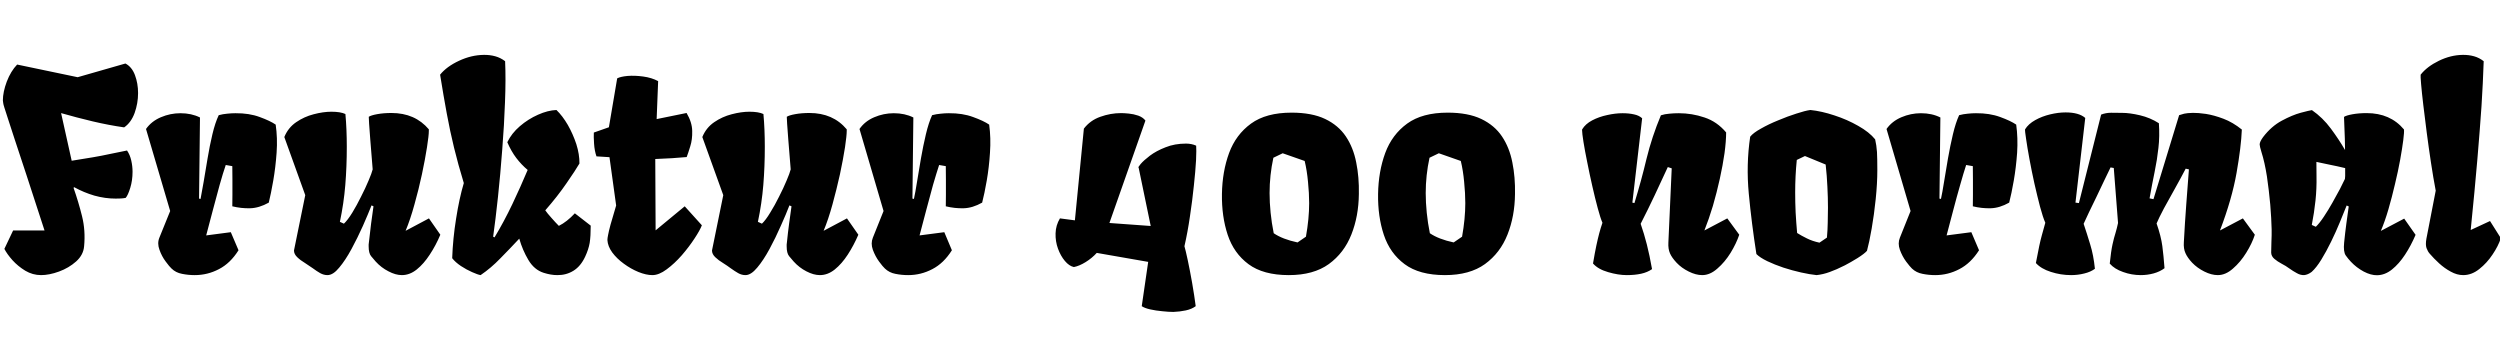 <svg xmlns="http://www.w3.org/2000/svg" xmlns:xlink="http://www.w3.org/1999/xlink" width="217.277" height="30"><path fill="black" d="M5.31 9.83L5.31 9.83L6.23 13.97Q7.30 13.80 8.07 13.67Q8.84 13.54 9.52 13.39Q10.21 13.24 11.04 13.08L11.04 13.08Q11.30 13.46 11.41 13.96Q11.52 14.45 11.52 14.93L11.52 14.93Q11.52 15.68 11.32 16.33Q11.12 16.98 10.92 17.20L10.92 17.20Q10.71 17.24 10.49 17.25Q10.28 17.26 10.05 17.26L10.05 17.26Q9.13 17.26 8.20 17.00Q7.28 16.73 6.45 16.27L6.45 16.27L6.39 16.32Q6.82 17.54 7.13 18.79Q7.44 20.04 7.31 21.40L7.31 21.40Q7.25 22.15 6.62 22.72Q5.98 23.29 5.13 23.60Q4.28 23.91 3.57 23.91L3.57 23.91Q2.84 23.91 2.20 23.53Q1.56 23.14 1.08 22.61Q0.61 22.08 0.38 21.63L0.38 21.63L1.14 20.03L3.87 20.03Q2.94 17.17 2.31 15.24Q1.68 13.31 1.28 12.12Q0.89 10.92 0.68 10.28Q0.47 9.63 0.38 9.35Q0.29 9.07 0.28 8.96Q0.26 8.86 0.25 8.73L0.25 8.73Q0.25 8.00 0.59 7.09Q0.94 6.18 1.49 5.61L1.49 5.61L6.75 6.71L10.90 5.52Q11.46 5.81 11.73 6.53Q12 7.25 12 8.09L12 8.09Q12 8.98 11.70 9.82Q11.39 10.66 10.79 11.07L10.79 11.07Q9.46 10.88 8.06 10.55Q6.67 10.22 5.31 9.83ZM16.92 23.91L16.92 23.91Q16.36 23.91 15.82 23.80Q15.28 23.70 14.91 23.34L14.91 23.34Q14.73 23.18 14.40 22.73Q14.06 22.28 13.86 21.71Q13.65 21.15 13.85 20.66L13.85 20.66L14.79 18.34L12.69 11.21Q13.16 10.54 13.98 10.19Q14.80 9.84 15.68 9.84L15.68 9.84Q16.64 9.84 17.38 10.21L17.38 10.21L17.30 17.26L17.43 17.29Q17.54 16.75 17.70 15.80Q17.85 14.86 18.04 13.77Q18.22 12.68 18.46 11.67Q18.70 10.66 19.01 10.01L19.01 10.01Q19.38 9.91 19.75 9.88Q20.12 9.84 20.46 9.84L20.46 9.84Q21.66 9.83 22.57 10.17Q23.48 10.50 23.96 10.83L23.96 10.83Q24.13 11.99 24.04 13.27Q23.95 14.54 23.75 15.69Q23.55 16.84 23.36 17.61L23.36 17.61Q22.52 18.08 21.74 18.10Q20.96 18.12 20.19 17.93L20.19 17.93Q20.20 17.57 20.20 16.93Q20.20 16.30 20.20 15.62Q20.20 14.93 20.19 14.44L20.19 14.44L19.62 14.34Q19.38 15.04 19.09 16.07Q18.80 17.11 18.50 18.26Q18.20 19.41 17.92 20.46L17.92 20.46L20.06 20.18L20.73 21.75Q20.02 22.88 19.03 23.39Q18.04 23.91 16.92 23.91ZM28.46 23.91L28.46 23.91Q28.14 23.91 27.83 23.74Q27.53 23.57 27.18 23.31L27.18 23.31Q26.89 23.10 26.51 22.86Q26.12 22.63 25.83 22.35Q25.55 22.08 25.55 21.77L25.55 21.77L26.53 16.96L24.71 11.91Q25.04 11.10 25.74 10.62Q26.44 10.14 27.26 9.93Q28.09 9.71 28.80 9.71L28.80 9.71Q29.60 9.71 30.02 9.91L30.02 9.91Q30.08 10.56 30.11 11.28Q30.14 12 30.14 12.76L30.14 12.76Q30.14 14.48 30.01 16.08Q29.88 17.67 29.54 19.28L29.54 19.28L29.89 19.44Q30.22 19.13 30.62 18.48Q31.01 17.84 31.38 17.09Q31.76 16.35 32.03 15.70Q32.31 15.05 32.39 14.72L32.39 14.72Q32.25 13.04 32.18 12.12Q32.11 11.19 32.08 10.76Q32.05 10.34 32.05 10.15L32.05 10.15Q32.24 10.02 32.79 9.92Q33.34 9.82 34.02 9.82L34.02 9.82Q36.07 9.82 37.27 11.24L37.27 11.24L37.27 11.37Q37.27 11.78 37.11 12.80Q36.95 13.83 36.67 15.15Q36.39 16.46 36.02 17.77Q35.66 19.08 35.25 20.06L35.25 20.06L37.28 18.98L38.27 20.40Q37.88 21.33 37.35 22.13Q36.83 22.93 36.22 23.42Q35.61 23.91 34.93 23.91L34.93 23.91Q34.38 23.91 33.76 23.58Q33.13 23.26 32.65 22.73L32.65 22.73Q32.46 22.52 32.25 22.26Q32.04 22.00 32.04 21.41L32.04 21.41Q32.04 21.33 32.04 21.25Q32.05 21.16 32.06 21.08L32.06 21.08Q32.16 20.19 32.25 19.45Q32.34 18.71 32.46 17.93L32.46 17.93L32.29 17.85Q31.99 18.61 31.54 19.63Q31.08 20.66 30.55 21.64Q30.02 22.62 29.48 23.26Q28.95 23.91 28.46 23.91ZM41.77 23.91L41.77 23.91Q41.52 23.87 41.03 23.65Q40.55 23.44 40.06 23.12Q39.57 22.79 39.30 22.44L39.30 22.44Q39.36 20.73 39.64 19.00Q39.91 17.26 40.31 15.91L40.31 15.91Q39.81 14.27 39.46 12.83Q39.11 11.39 38.83 9.87Q38.55 8.36 38.25 6.49L38.25 6.49Q38.82 5.78 39.90 5.28Q40.97 4.78 42.05 4.77L42.05 4.77Q42.56 4.76 43.04 4.89Q43.51 5.02 43.90 5.32L43.90 5.32Q43.97 6.87 43.89 8.87Q43.82 10.86 43.65 13.00Q43.49 15.14 43.28 17.11Q43.07 19.08 42.86 20.57L42.86 20.57L42.98 20.63Q43.80 19.27 44.53 17.74Q45.25 16.22 45.86 14.77L45.86 14.77Q45.32 14.32 44.87 13.73Q44.43 13.15 44.09 12.36L44.09 12.36Q44.46 11.59 45.18 10.97Q45.90 10.35 46.76 9.97Q47.61 9.59 48.36 9.56L48.36 9.56Q48.89 10.07 49.35 10.86Q49.80 11.65 50.09 12.53Q50.37 13.42 50.36 14.21L50.36 14.21Q50.03 14.78 49.24 15.92Q48.46 17.06 47.39 18.28L47.39 18.28Q47.57 18.54 47.93 18.94Q48.29 19.35 48.57 19.63L48.57 19.63Q49.27 19.28 49.96 18.54L49.96 18.54L51.34 19.61Q51.34 20.53 51.25 21.11Q51.15 21.68 50.86 22.30L50.86 22.30Q50.47 23.14 49.84 23.53Q49.21 23.92 48.43 23.91L48.43 23.91Q47.88 23.91 47.25 23.71L47.25 23.71Q46.43 23.45 45.92 22.59Q45.41 21.73 45.13 20.74L45.13 20.74Q44.30 21.63 43.48 22.46Q42.67 23.30 41.77 23.91ZM56.70 23.91L56.70 23.91Q56.16 23.91 55.49 23.64Q54.83 23.37 54.22 22.92Q53.61 22.48 53.21 21.94Q52.82 21.40 52.79 20.86L52.79 20.86Q52.79 20.71 52.85 20.42Q52.90 20.13 53.06 19.53Q53.23 18.93 53.55 17.86L53.55 17.86L52.97 13.66L51.84 13.59Q51.67 13.11 51.63 12.48Q51.59 11.85 51.61 11.52L51.61 11.52L52.92 11.06L53.64 6.81Q53.92 6.66 54.54 6.60Q55.17 6.55 55.90 6.65Q56.64 6.75 57.20 7.05L57.20 7.05L57.07 10.35L59.67 9.82Q60.15 10.63 60.16 11.38Q60.18 12.13 59.99 12.72Q59.81 13.31 59.68 13.65L59.68 13.65Q59.14 13.70 58.39 13.75Q57.63 13.79 56.95 13.82L56.95 13.82L56.98 20.02L59.51 17.93L61.00 19.58Q60.83 20.02 60.36 20.73Q59.89 21.45 59.26 22.18Q58.62 22.91 57.94 23.41Q57.27 23.91 56.70 23.91ZM64.79 23.91L64.79 23.91Q64.46 23.91 64.16 23.74Q63.86 23.57 63.50 23.31L63.50 23.31Q63.22 23.10 62.84 22.86Q62.45 22.63 62.16 22.35Q61.88 22.08 61.88 21.77L61.88 21.77L62.86 16.96L61.04 11.91Q61.37 11.10 62.07 10.62Q62.77 10.14 63.59 9.93Q64.42 9.71 65.13 9.71L65.13 9.71Q65.93 9.71 66.35 9.91L66.35 9.91Q66.41 10.56 66.44 11.28Q66.47 12 66.47 12.76L66.47 12.76Q66.47 14.48 66.34 16.08Q66.21 17.67 65.87 19.28L65.87 19.28L66.22 19.44Q66.55 19.13 66.94 18.48Q67.34 17.84 67.71 17.09Q68.09 16.35 68.36 15.70Q68.64 15.05 68.72 14.72L68.72 14.72Q68.58 13.04 68.51 12.12Q68.44 11.19 68.41 10.76Q68.38 10.34 68.38 10.15L68.38 10.15Q68.57 10.02 69.12 9.92Q69.67 9.82 70.35 9.82L70.35 9.82Q72.40 9.82 73.59 11.24L73.59 11.24L73.59 11.37Q73.59 11.78 73.44 12.80Q73.28 13.83 73.00 15.15Q72.71 16.46 72.35 17.77Q71.99 19.08 71.58 20.06L71.58 20.06L73.61 18.98L74.60 20.40Q74.20 21.33 73.68 22.13Q73.16 22.93 72.55 23.42Q71.94 23.91 71.26 23.91L71.26 23.91Q70.71 23.91 70.08 23.58Q69.46 23.26 68.98 22.73L68.98 22.73Q68.79 22.52 68.58 22.26Q68.37 22.00 68.37 21.41L68.37 21.41Q68.37 21.33 68.37 21.25Q68.38 21.16 68.39 21.08L68.39 21.08Q68.48 20.19 68.58 19.45Q68.67 18.71 68.79 17.93L68.79 17.93L68.61 17.85Q68.32 18.61 67.86 19.63Q67.41 20.66 66.88 21.64Q66.35 22.62 65.81 23.26Q65.27 23.91 64.79 23.91ZM78.93 23.91L78.93 23.91Q78.36 23.91 77.82 23.80Q77.29 23.70 76.91 23.34L76.91 23.34Q76.73 23.18 76.40 22.73Q76.07 22.28 75.86 21.71Q75.66 21.15 75.86 20.66L75.86 20.66L76.79 18.34L74.70 11.21Q75.16 10.54 75.98 10.19Q76.80 9.84 77.68 9.84L77.68 9.84Q78.64 9.84 79.38 10.21L79.38 10.21L79.30 17.26L79.43 17.29Q79.55 16.75 79.70 15.80Q79.85 14.86 80.04 13.77Q80.23 12.68 80.47 11.67Q80.71 10.66 81.01 10.01L81.01 10.01Q81.39 9.91 81.76 9.88Q82.13 9.84 82.46 9.84L82.46 9.84Q83.66 9.83 84.57 10.17Q85.49 10.50 85.97 10.83L85.97 10.83Q86.13 11.99 86.04 13.27Q85.96 14.54 85.76 15.69Q85.56 16.84 85.36 17.61L85.36 17.61Q84.53 18.08 83.75 18.10Q82.97 18.12 82.20 17.93L82.20 17.93Q82.21 17.57 82.21 16.93Q82.21 16.30 82.21 15.62Q82.21 14.93 82.20 14.44L82.20 14.44L81.62 14.34Q81.39 15.04 81.09 16.07Q80.80 17.11 80.50 18.26Q80.20 19.41 79.92 20.46L79.92 20.46L82.07 20.18L82.73 21.75Q82.02 22.88 81.03 23.39Q80.04 23.91 78.93 23.91ZM93.33 23.21L93.33 23.21Q92.92 23.12 92.55 22.68Q92.18 22.24 91.95 21.61Q91.72 20.98 91.74 20.28Q91.76 19.58 92.12 18.98L92.12 18.98L93.42 19.15L94.20 11.18Q94.75 10.46 95.63 10.15Q96.52 9.83 97.43 9.83L97.43 9.83Q97.68 9.83 98.10 9.87Q98.52 9.91 98.93 10.05Q99.34 10.20 99.55 10.48L99.55 10.48L96.42 19.38L100.01 19.64L98.96 14.57Q98.87 14.57 99.13 14.26Q99.39 13.95 99.94 13.53Q100.50 13.11 101.30 12.80Q102.09 12.48 103.08 12.48L103.08 12.48Q103.56 12.48 103.96 12.66L103.96 12.66Q103.99 12.98 103.95 13.92Q103.90 14.85 103.76 16.13Q103.63 17.41 103.42 18.80Q103.22 20.18 102.94 21.40L102.94 21.40Q103.04 21.73 103.23 22.62Q103.42 23.51 103.61 24.59Q103.80 25.68 103.92 26.61L103.92 26.61Q103.57 26.87 103.05 26.98Q102.53 27.09 101.98 27.11L101.98 27.11Q101.57 27.11 101.02 27.05Q100.46 27 99.97 26.89Q99.48 26.78 99.23 26.61L99.23 26.61L99.79 22.76L95.32 21.98Q94.90 22.44 94.35 22.78Q93.80 23.12 93.33 23.21ZM112.01 23.91L112.01 23.91Q109.79 23.91 108.51 22.96Q107.23 22.01 106.70 20.41Q106.17 18.81 106.20 16.86L106.20 16.86Q106.23 14.91 106.82 13.30Q107.41 11.70 108.73 10.74Q110.04 9.79 112.25 9.79L112.25 9.79Q114.02 9.79 115.17 10.34Q116.32 10.89 116.97 11.86Q117.62 12.83 117.87 14.12Q118.13 15.40 118.10 16.86L118.10 16.86Q118.08 18.79 117.45 20.38Q116.82 21.98 115.49 22.95Q114.16 23.91 112.01 23.91ZM112.77 21.07L112.77 21.07L113.50 20.57Q113.78 19.00 113.78 17.66L113.78 17.66Q113.78 16.80 113.68 15.81Q113.59 14.82 113.39 13.99L113.39 13.99L111.48 13.32L110.67 13.71Q110.34 15.23 110.34 16.78L110.34 16.78Q110.34 17.60 110.43 18.49Q110.52 19.38 110.70 20.27L110.70 20.27Q111.46 20.79 112.77 21.07ZM125.58 23.91L125.58 23.91Q123.36 23.91 122.08 22.96Q120.80 22.01 120.27 20.41Q119.74 18.81 119.77 16.86L119.77 16.86Q119.80 14.91 120.39 13.30Q120.98 11.70 122.30 10.74Q123.61 9.79 125.82 9.79L125.82 9.79Q127.59 9.79 128.74 10.34Q129.89 10.89 130.54 11.86Q131.19 12.83 131.44 14.12Q131.70 15.40 131.67 16.86L131.67 16.86Q131.65 18.79 131.02 20.38Q130.39 21.98 129.06 22.95Q127.73 23.91 125.58 23.91ZM126.34 21.07L126.34 21.07L127.07 20.57Q127.35 19.00 127.35 17.66L127.35 17.66Q127.35 16.80 127.25 15.81Q127.16 14.82 126.96 13.99L126.96 13.99L125.05 13.32L124.24 13.71Q123.91 15.23 123.91 16.78L123.91 16.78Q123.91 17.60 124.00 18.49Q124.09 19.38 124.27 20.27L124.27 20.27Q125.03 20.79 126.34 21.07ZM141.39 23.91L141.39 23.91Q140.64 23.91 139.76 23.65Q138.89 23.40 138.45 22.90L138.45 22.90Q138.61 21.95 138.74 21.34Q138.87 20.73 138.99 20.28Q139.11 19.83 139.27 19.36L139.27 19.36Q139.09 18.95 138.86 18.09Q138.63 17.24 138.39 16.18Q138.15 15.13 137.95 14.11Q137.74 13.09 137.62 12.33Q137.50 11.57 137.50 11.32L137.50 11.32Q137.50 11.30 137.50 11.27Q137.51 11.25 137.51 11.24L137.51 11.24Q137.79 10.77 138.38 10.46Q138.97 10.15 139.68 10.00Q140.39 9.84 141.02 9.84L141.02 9.84Q141.57 9.84 142.01 9.94Q142.45 10.03 142.72 10.28L142.72 10.28L141.87 17.61L142.05 17.65Q142.64 15.73 143.10 13.80Q143.57 11.88 144.35 10.02L144.35 10.02Q144.69 9.91 145.09 9.88Q145.49 9.84 145.91 9.84L145.91 9.84Q147.05 9.84 148.14 10.21Q149.23 10.57 150.02 11.51L150.02 11.51Q150.02 12.26 149.88 13.31Q149.73 14.36 149.47 15.54Q149.21 16.72 148.87 17.89Q148.52 19.05 148.13 20.03L148.13 20.03L150.12 18.98L151.16 20.40Q150.91 21.15 150.41 21.97Q149.91 22.78 149.26 23.34Q148.62 23.91 147.94 23.91L147.94 23.91Q147.39 23.91 146.77 23.60Q146.14 23.29 145.71 22.83L145.71 22.83Q145.30 22.39 145.14 22.02Q144.97 21.64 145.00 21.08L145.00 21.08L145.29 14.63L144.95 14.52Q144.38 15.77 143.81 16.97Q143.25 18.16 142.59 19.45L142.59 19.45Q142.89 20.31 143.13 21.25Q143.37 22.20 143.58 23.39L143.58 23.39Q143.18 23.67 142.63 23.79Q142.08 23.91 141.39 23.91ZM157.88 23.91L157.88 23.91Q157.29 23.85 156.53 23.68Q155.77 23.51 155.00 23.26Q154.23 23.00 153.60 22.70Q152.96 22.39 152.65 22.08L152.65 22.08Q152.23 19.39 151.99 16.85Q151.75 14.31 152.11 11.88L152.11 11.88Q152.37 11.55 153.04 11.18Q153.70 10.80 154.54 10.46Q155.37 10.11 156.13 9.87Q156.89 9.62 157.34 9.56L157.34 9.56Q158.32 9.66 159.43 10.03Q160.54 10.39 161.50 10.94Q162.46 11.48 162.97 12.11L162.97 12.11Q163.09 12.63 163.13 13.21Q163.16 13.79 163.16 14.78L163.16 14.78Q163.16 15.94 163.02 17.30Q162.88 18.66 162.67 19.86Q162.46 21.07 162.26 21.80L162.26 21.80Q162.04 22.05 161.44 22.43Q160.84 22.80 160.34 23.06L160.34 23.06Q159.59 23.44 159.02 23.64Q158.45 23.85 157.88 23.91ZM158.13 21.09L158.13 21.09L158.78 20.65Q158.84 20.00 158.85 19.35Q158.87 18.70 158.87 18.05L158.87 18.05Q158.87 17.16 158.82 16.23Q158.78 15.30 158.67 14.30L158.67 14.30L156.87 13.56L156.16 13.90Q156.02 15.30 156.02 16.72L156.02 16.72Q156.02 17.59 156.06 18.47Q156.11 19.36 156.19 20.25L156.19 20.25Q156.55 20.48 157.04 20.72Q157.52 20.96 158.13 21.09ZM168.19 23.91L168.19 23.91Q167.63 23.91 167.09 23.80Q166.55 23.70 166.17 23.34L166.17 23.34Q166.00 23.18 165.66 22.73Q165.33 22.28 165.12 21.71Q164.92 21.15 165.12 20.66L165.12 20.66L166.05 18.34L163.96 11.21Q164.43 10.54 165.25 10.19Q166.07 9.84 166.95 9.84L166.95 9.84Q167.91 9.84 168.64 10.21L168.64 10.21L168.56 17.26L168.69 17.29Q168.81 16.75 168.96 15.80Q169.11 14.86 169.30 13.77Q169.49 12.68 169.73 11.67Q169.97 10.66 170.27 10.01L170.27 10.01Q170.65 9.91 171.02 9.88Q171.39 9.84 171.73 9.84L171.73 9.84Q172.92 9.83 173.84 10.17Q174.75 10.50 175.23 10.83L175.23 10.83Q175.39 11.99 175.31 13.27Q175.22 14.54 175.02 15.69Q174.82 16.84 174.62 17.61L174.62 17.61Q173.79 18.08 173.01 18.10Q172.23 18.12 171.46 17.93L171.46 17.93Q171.47 17.57 171.47 16.93Q171.47 16.30 171.47 15.62Q171.47 14.93 171.46 14.44L171.46 14.44L170.88 14.34Q170.65 15.04 170.36 16.07Q170.06 17.11 169.76 18.26Q169.46 19.41 169.18 20.46L169.18 20.46L171.33 20.18L172.00 21.75Q171.28 22.88 170.29 23.39Q169.30 23.91 168.19 23.91ZM180 23.91L180 23.91Q179.10 23.91 178.24 23.63Q177.39 23.36 176.94 22.86L176.94 22.86Q177.12 21.91 177.23 21.39Q177.34 20.87 177.46 20.44Q177.59 20.02 177.76 19.36L177.76 19.36Q177.55 18.89 177.30 17.96Q177.06 17.04 176.81 15.94Q176.57 14.85 176.38 13.82Q176.19 12.79 176.09 12.08Q175.98 11.37 176.00 11.24L176.00 11.24Q176.29 10.77 176.88 10.44Q177.47 10.11 178.18 9.94Q178.89 9.77 179.52 9.77L179.52 9.77Q180.68 9.77 181.23 10.25L181.23 10.25L180.38 17.61L180.68 17.65L182.61 9.96Q183.02 9.80 183.48 9.80Q183.94 9.81 184.44 9.81L184.44 9.81Q185.10 9.81 185.99 10.02Q186.88 10.23 187.63 10.71L187.63 10.71Q187.71 11.84 187.59 12.86Q187.48 13.88 187.26 14.94Q187.04 16.00 186.82 17.24L186.82 17.24L187.16 17.31L189.39 10.01Q189.57 9.95 189.83 9.88Q190.09 9.82 190.59 9.81L190.59 9.81Q191.02 9.80 191.72 9.90Q192.42 10.01 193.24 10.32Q194.06 10.63 194.84 11.26L194.84 11.26Q194.78 12.76 194.38 15.03Q193.98 17.30 192.94 20.03L192.94 20.03L194.93 18.98L195.97 20.40Q195.73 21.15 195.22 21.97Q194.72 22.78 194.07 23.34Q193.43 23.91 192.75 23.91L192.75 23.91Q192.20 23.91 191.58 23.60Q190.96 23.29 190.52 22.83L190.52 22.83Q190.11 22.39 189.94 22.00Q189.76 21.61 189.80 21.05L189.80 21.05Q189.89 19.35 190.01 17.76Q190.13 16.17 190.24 14.72L190.24 14.72L189.96 14.66Q189.56 15.43 189.04 16.36Q188.52 17.29 188.07 18.11Q187.63 18.94 187.43 19.42L187.43 19.42Q187.82 20.54 187.93 21.39Q188.04 22.23 188.12 23.31L188.12 23.31Q187.72 23.61 187.18 23.76Q186.63 23.91 186.06 23.91L186.06 23.91Q185.26 23.91 184.52 23.64Q183.77 23.38 183.36 22.91L183.36 22.91Q183.47 21.83 183.60 21.24Q183.73 20.65 183.86 20.25Q183.98 19.85 184.08 19.38L184.08 19.38L183.71 14.60L183.43 14.55Q183.20 15.04 182.87 15.71Q182.54 16.39 182.20 17.12Q181.85 17.84 181.55 18.46Q181.25 19.08 181.09 19.45L181.09 19.45Q181.38 20.31 181.66 21.24Q181.95 22.17 182.07 23.36L182.07 23.36Q181.69 23.64 181.14 23.77Q180.59 23.91 180 23.91ZM206.60 23.92L206.60 23.92Q206.06 23.93 205.43 23.60Q204.80 23.26 204.32 22.75L204.32 22.75Q204.09 22.51 203.87 22.20Q203.65 21.88 203.73 21.09L203.73 21.09Q203.82 20.20 203.92 19.46Q204.01 18.73 204.13 17.94L204.13 17.94L203.95 17.86Q203.71 18.48 203.36 19.31Q203.02 20.14 202.60 21Q202.18 21.86 201.75 22.56Q201.32 23.26 200.91 23.63L200.91 23.63Q200.58 23.88 200.25 23.91L200.25 23.91Q199.93 23.92 199.62 23.74Q199.30 23.57 198.95 23.32L198.95 23.32Q198.67 23.11 198.30 22.92Q197.94 22.73 197.67 22.50Q197.40 22.27 197.39 21.96L197.39 21.96Q197.39 21.71 197.41 21.06Q197.44 20.40 197.43 19.93L197.43 19.93Q197.41 19.01 197.31 17.78Q197.20 16.56 197.02 15.33Q196.83 14.11 196.54 13.20L196.54 13.20Q196.39 12.71 196.39 12.55L196.39 12.55Q196.39 12.32 196.69 11.91L196.69 11.91Q197.40 10.98 198.31 10.49Q199.22 10.00 199.96 9.80Q200.71 9.60 200.93 9.57L200.93 9.57Q201.87 10.22 202.58 11.18Q203.29 12.14 203.81 13.04L203.81 13.04Q203.80 12 203.76 11.22Q203.72 10.44 203.72 10.16L203.72 10.16Q203.91 10.03 204.46 9.93Q205.01 9.83 205.69 9.83L205.69 9.83Q207.74 9.83 208.93 11.25L208.93 11.25Q208.96 11.47 208.87 12.18Q208.78 12.89 208.60 13.89Q208.42 14.88 208.15 16.00Q207.89 17.12 207.58 18.19Q207.27 19.25 206.92 20.07L206.92 20.07L208.95 19.00L209.94 20.41Q209.54 21.35 209.02 22.14Q208.50 22.93 207.89 23.42Q207.28 23.91 206.60 23.92ZM200.92 19.55L201.27 19.71Q201.60 19.39 201.97 18.83Q202.35 18.26 202.71 17.62Q203.07 16.98 203.37 16.42Q203.66 15.86 203.80 15.55L203.80 15.55Q203.82 15.32 203.82 15.30Q203.82 15.29 203.82 15.20Q203.82 15.11 203.82 14.61L203.82 14.61Q203.12 14.44 202.50 14.32Q201.88 14.20 201.32 14.07L201.32 14.07L201.33 15.33Q201.35 16.39 201.24 17.44Q201.13 18.48 200.92 19.55L200.92 19.55ZM214.08 23.91L214.08 23.91Q213.54 23.91 213 23.61Q212.46 23.32 211.99 22.89Q211.52 22.46 211.17 22.05L211.17 22.05Q211.00 21.86 210.89 21.56Q210.79 21.26 210.88 20.75L210.88 20.75L211.69 16.57Q211.48 15.47 211.28 14.15Q211.08 12.83 210.91 11.53Q210.74 10.22 210.61 9.12Q210.48 8.02 210.42 7.31Q210.36 6.60 210.38 6.49L210.38 6.49Q210.94 5.78 211.97 5.28Q213 4.78 214.04 4.77L214.04 4.77Q214.55 4.76 215.02 4.89Q215.48 5.02 215.86 5.32L215.86 5.32Q215.80 7.17 215.67 9.21Q215.53 11.25 215.31 13.85Q215.09 16.44 214.73 19.99L214.73 19.99L216.41 19.21L217.35 20.70Q217.13 21.38 216.63 22.12Q216.14 22.86 215.48 23.38Q214.82 23.91 214.08 23.91Z"/></svg>